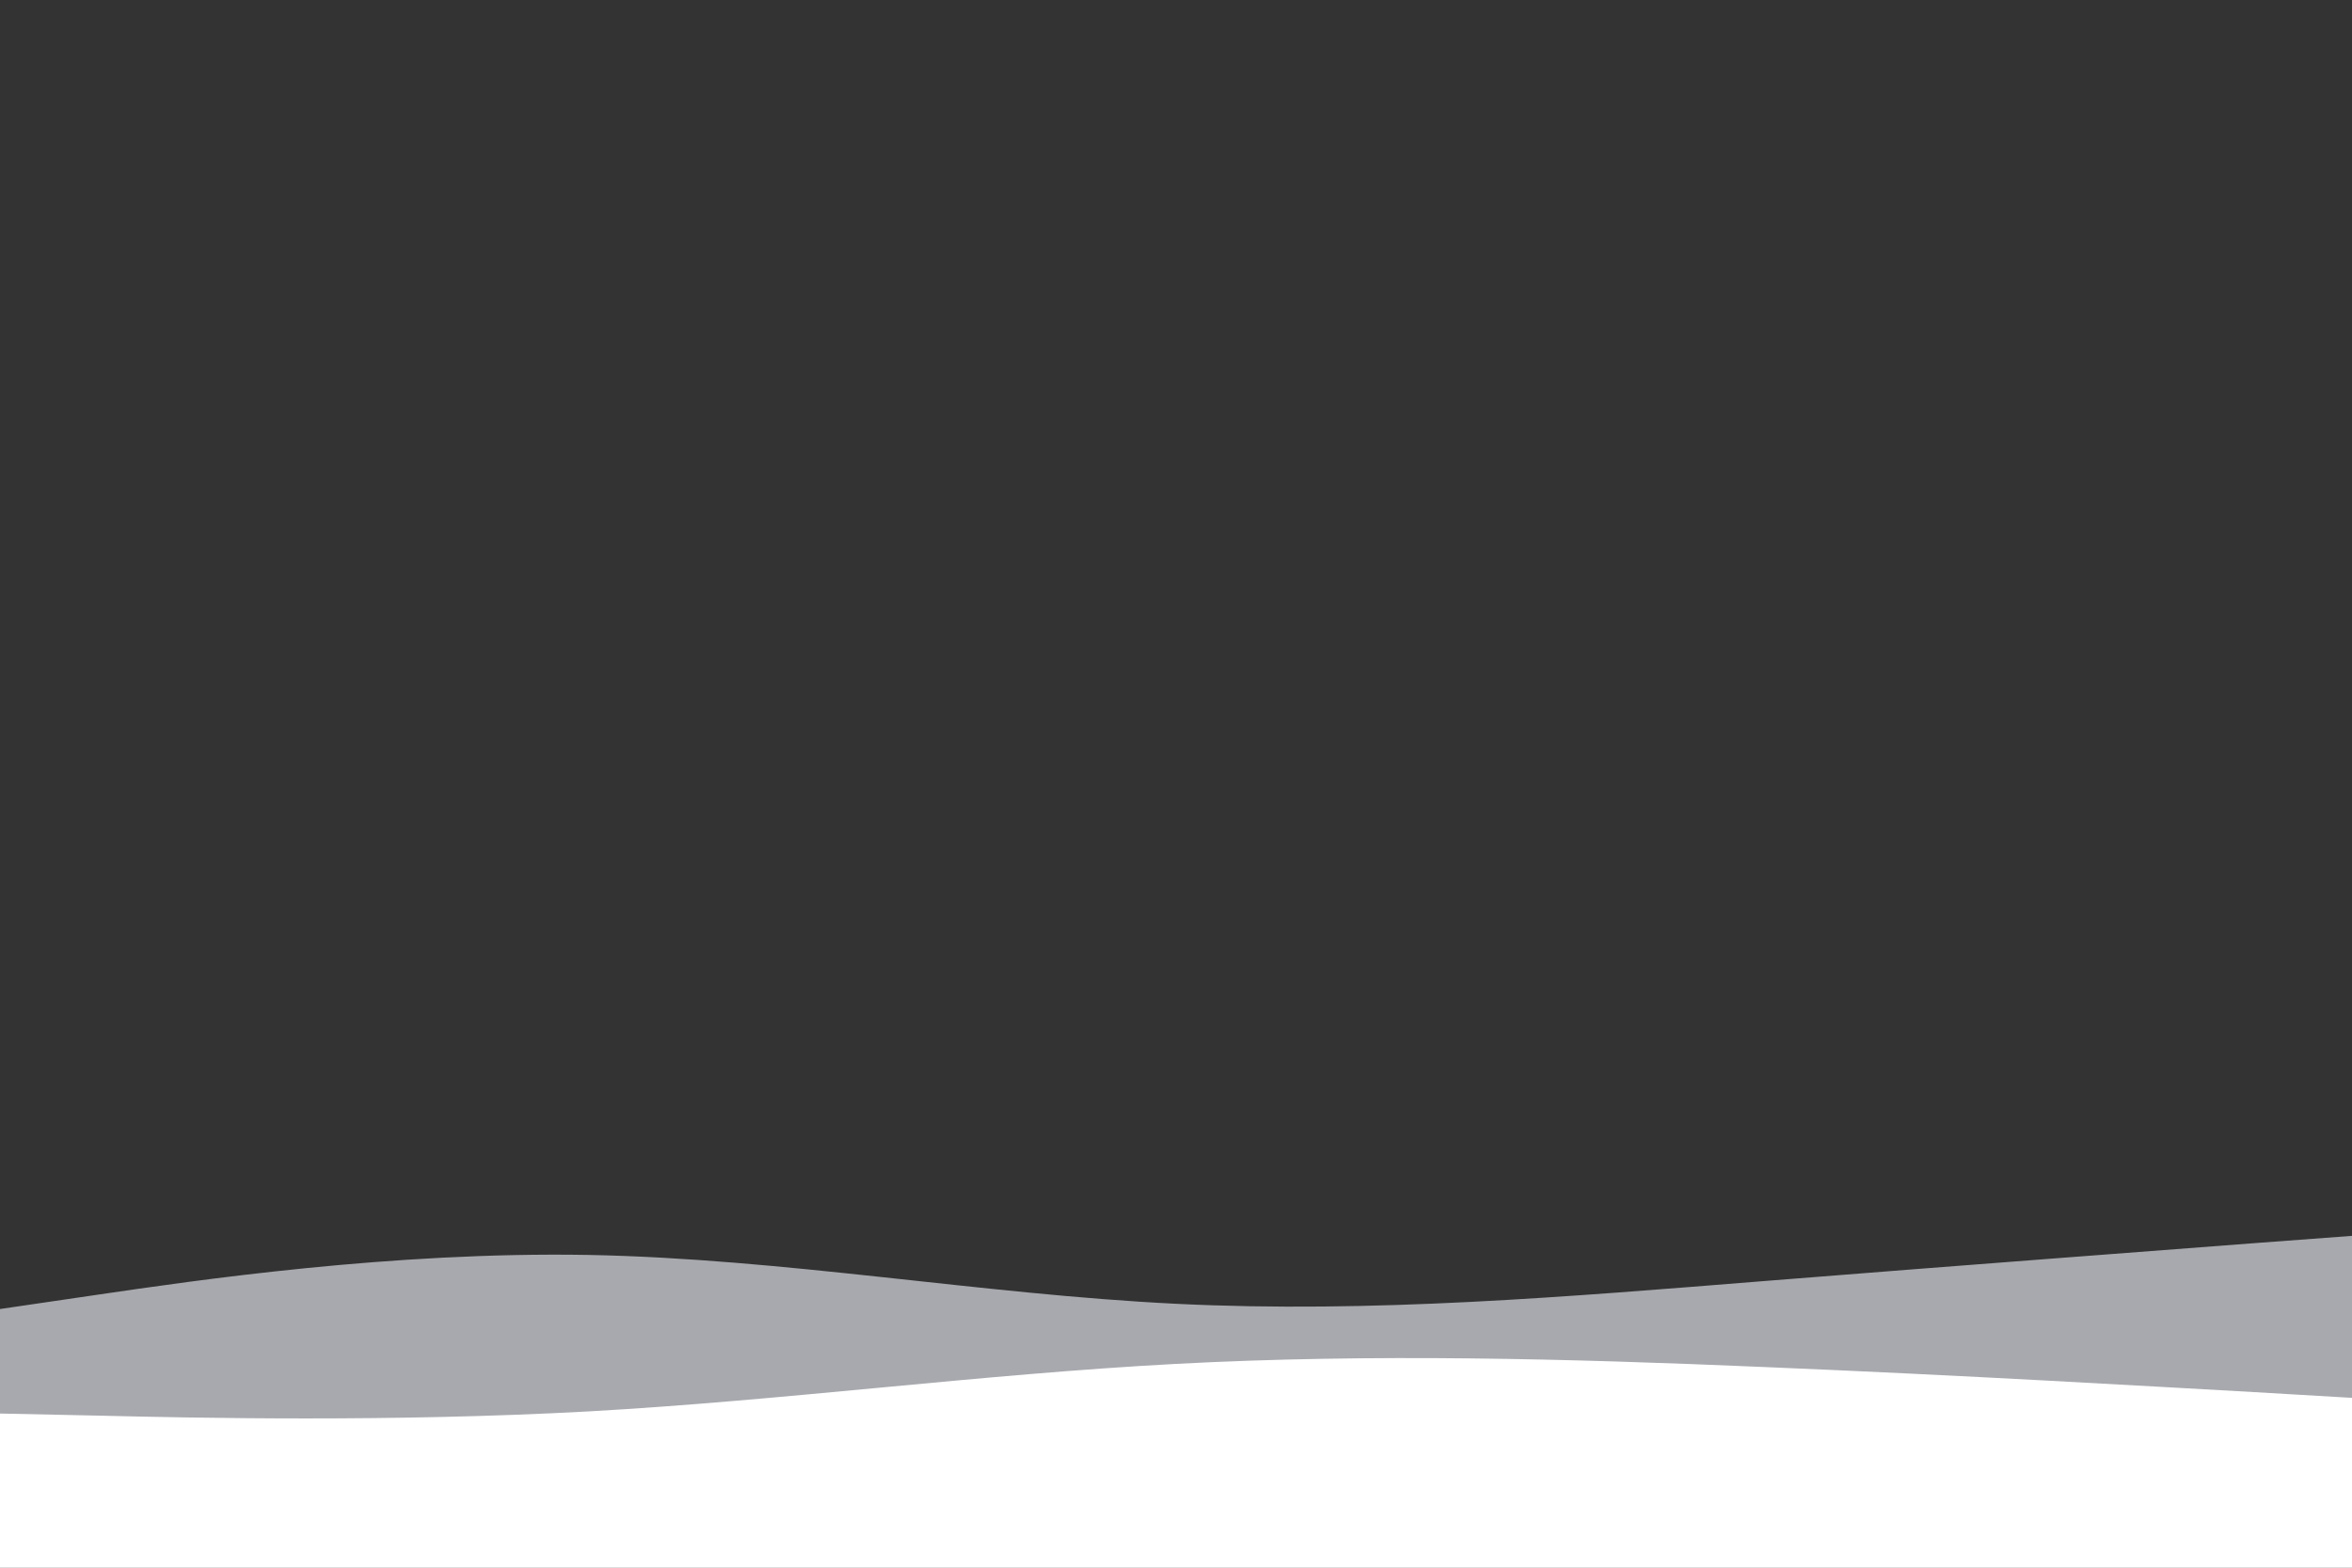 <svg id="visual" viewBox="0 0 900 600" width="900" height="600" xmlns="http://www.w3.org/2000/svg" xmlns:xlink="http://www.w3.org/1999/xlink" version="1.1"><rect x="0" y="0" width="900" height="600" fill="#333333" stroke="none"/><path d="M0 501L37.5 495.5C75 490 150 479 225 480.3C300 481.7 375 495.3 450 499C525 502.7 600 496.3 675 490.3C750 484.3 825 478.7 862.5 475.8L900 473L900 601L862.5 601C825 601 750 601 675 601C600 601 525 601 450 601C375 601 300 601 225 601C150 601 75 601 37.5 601L0 601Z" fill="#a7a9ae"></path><path d="M0 541L37.5 541.8C75 542.7 150 544.3 225 540.2C300 536 375 526 450 522C525 518 600 520 675 523.2C750 526.3 825 530.7 862.5 532.8L900 535L900 601L862.5 601C825 601 750 601 675 601C600 601 525 601 450 601C375 601 300 601 225 601C150 601 75 601 37.5 601L0 601Z" fill="#ffffff"></path></svg>